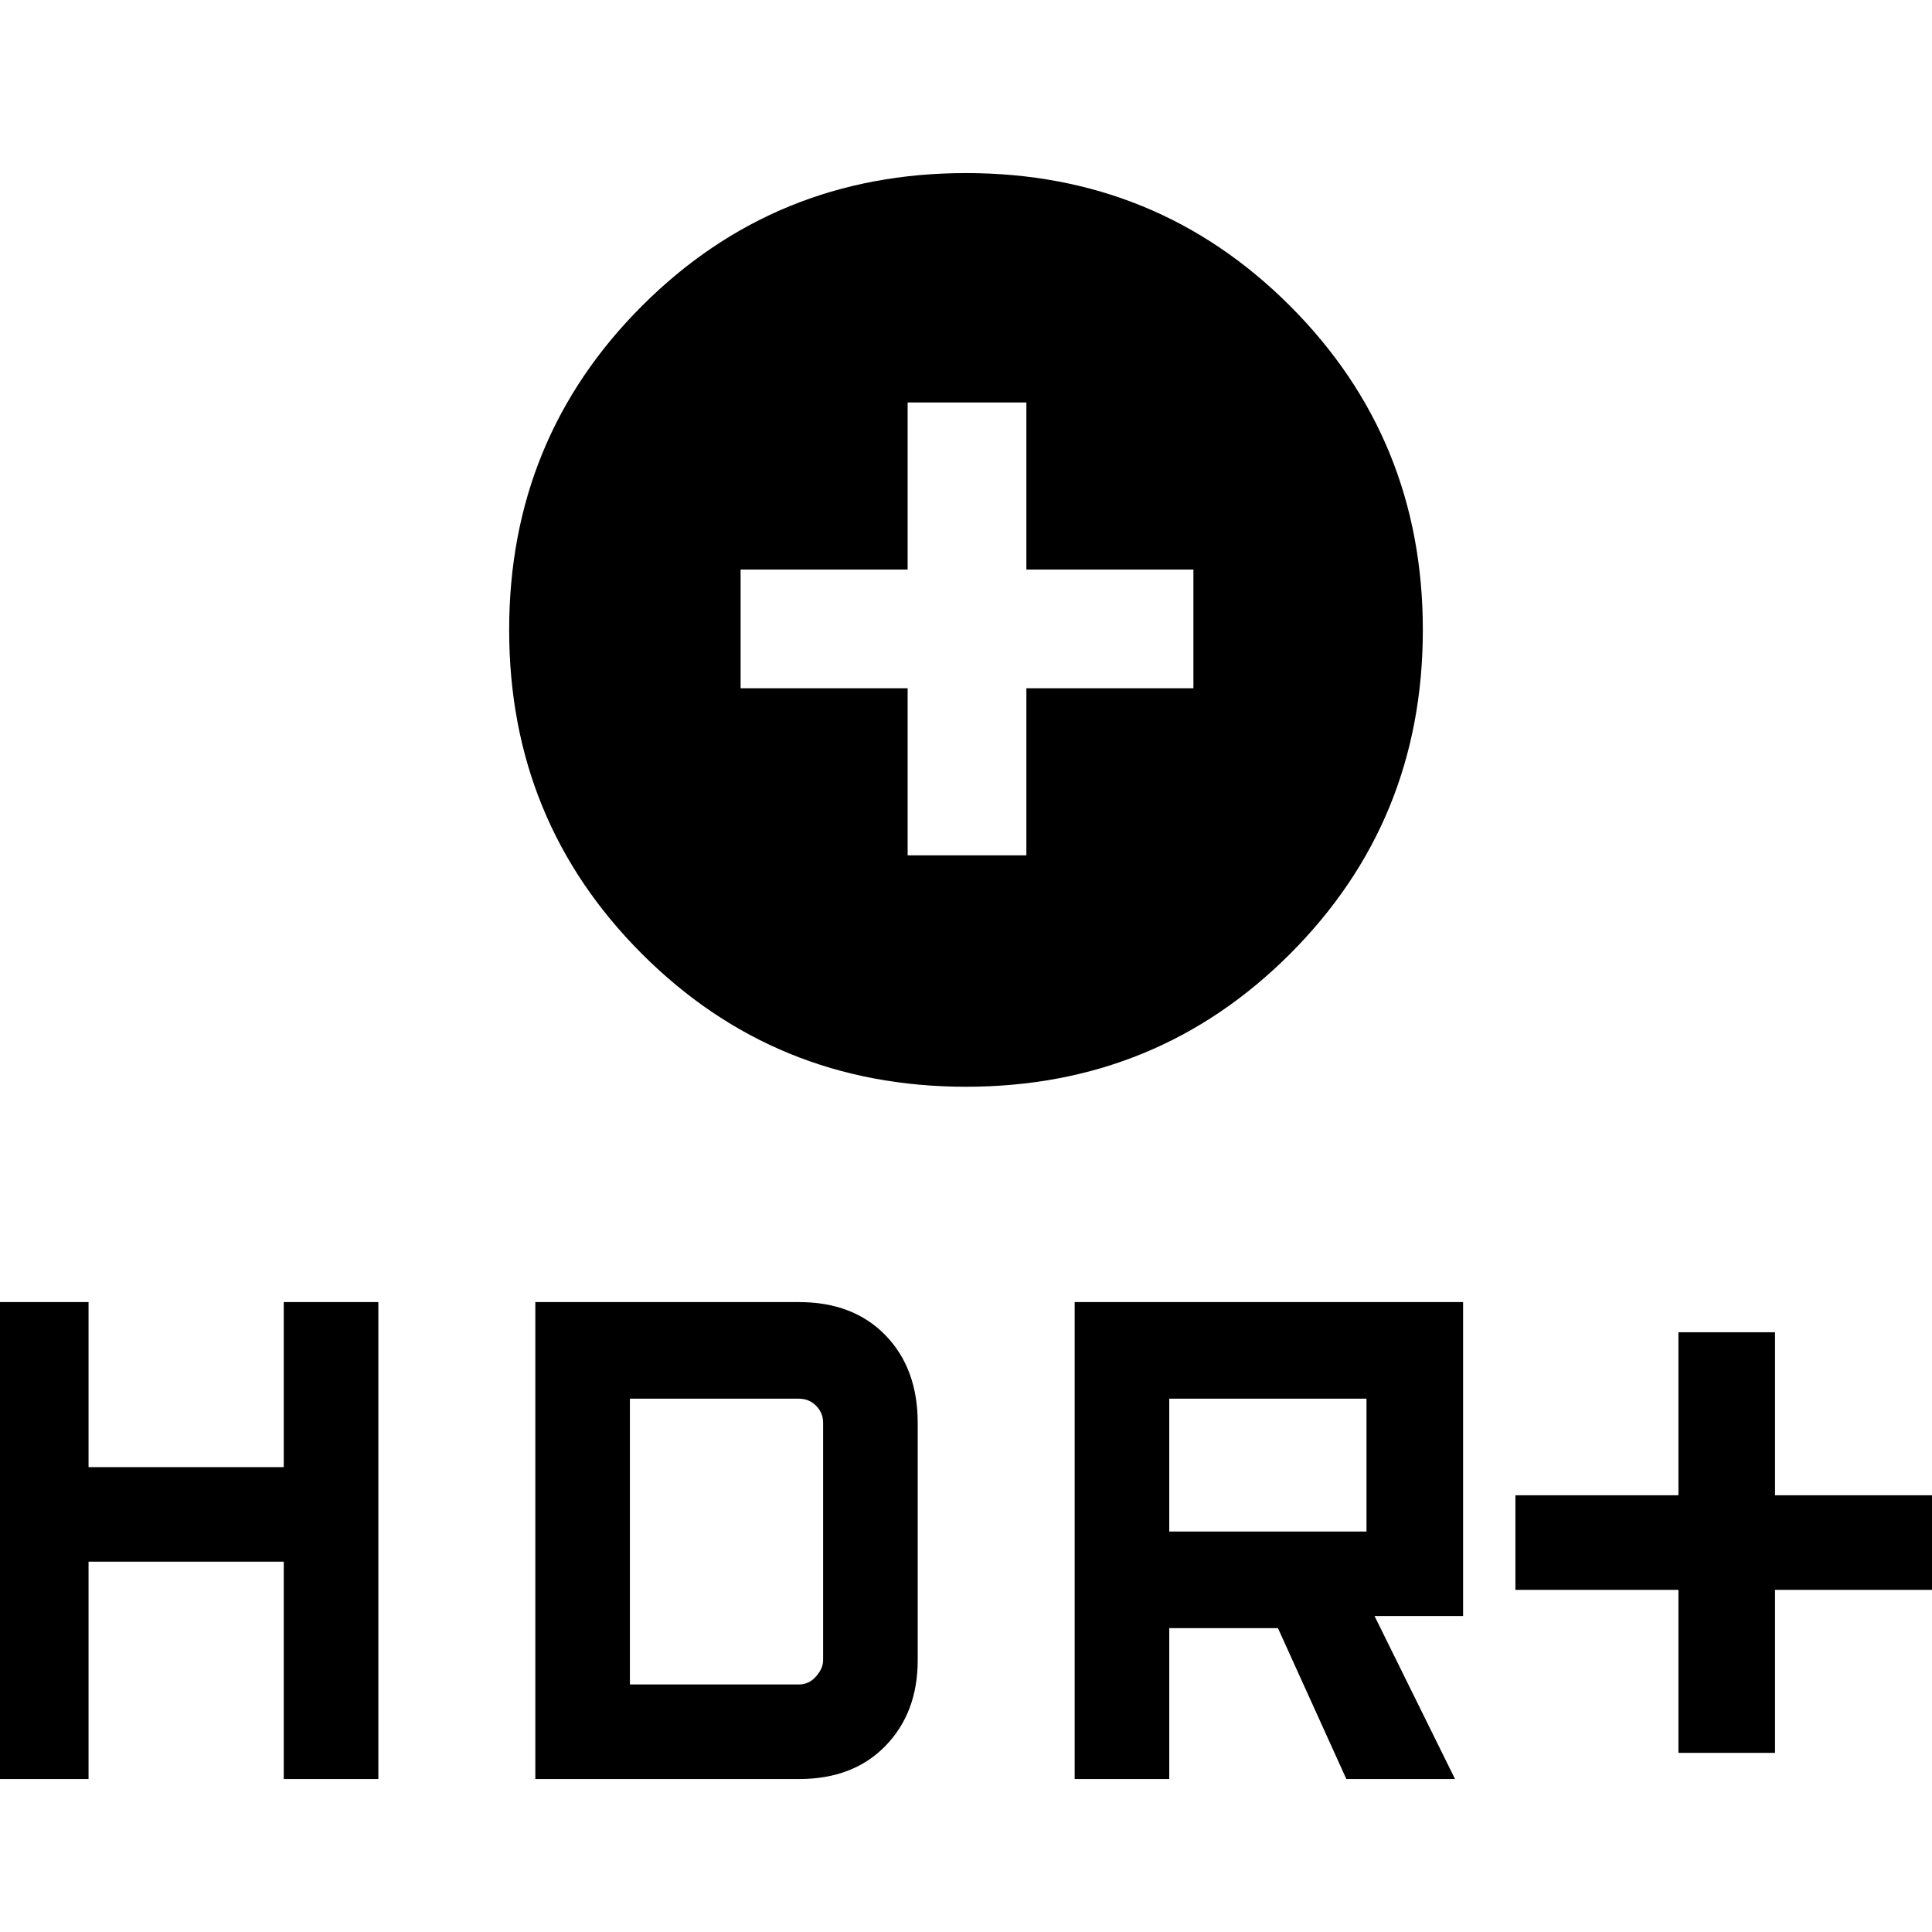 <svg xmlns="http://www.w3.org/2000/svg" height="48" width="48"><path d="M24 27q-4.75 0-8.05-3.3-3.3-3.3-3.3-8.05 0-4.75 3.3-8.05 3.3-3.3 8.05-3.3 4.75 0 8.05 3.3 3.3 3.3 3.3 8.05 0 4.75-3.3 8.05Q28.75 27 24 27Zm-1.45-5.75h2.95V17.1h4.15v-2.95H25.5V10h-2.95v4.15H18.4v2.95h4.15Zm19.15 22.3V39.5h-4.05v-2.35h4.05V33.1h2.4v4.05h4.05v2.35H44.1v4.05Zm-15 .65V32.35h9.65v7.8h-2.2l2 4.05h-2.7l-1.7-3.75h-2.7v3.75Zm2.35-6.15h4.9v-3.3h-4.9ZM-.15 44.2V32.35H2.2v4.1h4.85v-4.1H9.4V44.2H7.05v-5.4H2.2v5.4Zm13.45 0V32.35h6.55q1.35 0 2.15.825.8.825.8 2.175v5.9q0 1.3-.8 2.125t-2.15.825Zm2.35-2.35h4.2q.25 0 .425-.2t.175-.4v-5.9q0-.25-.175-.425t-.425-.175h-4.2Z"/></svg>